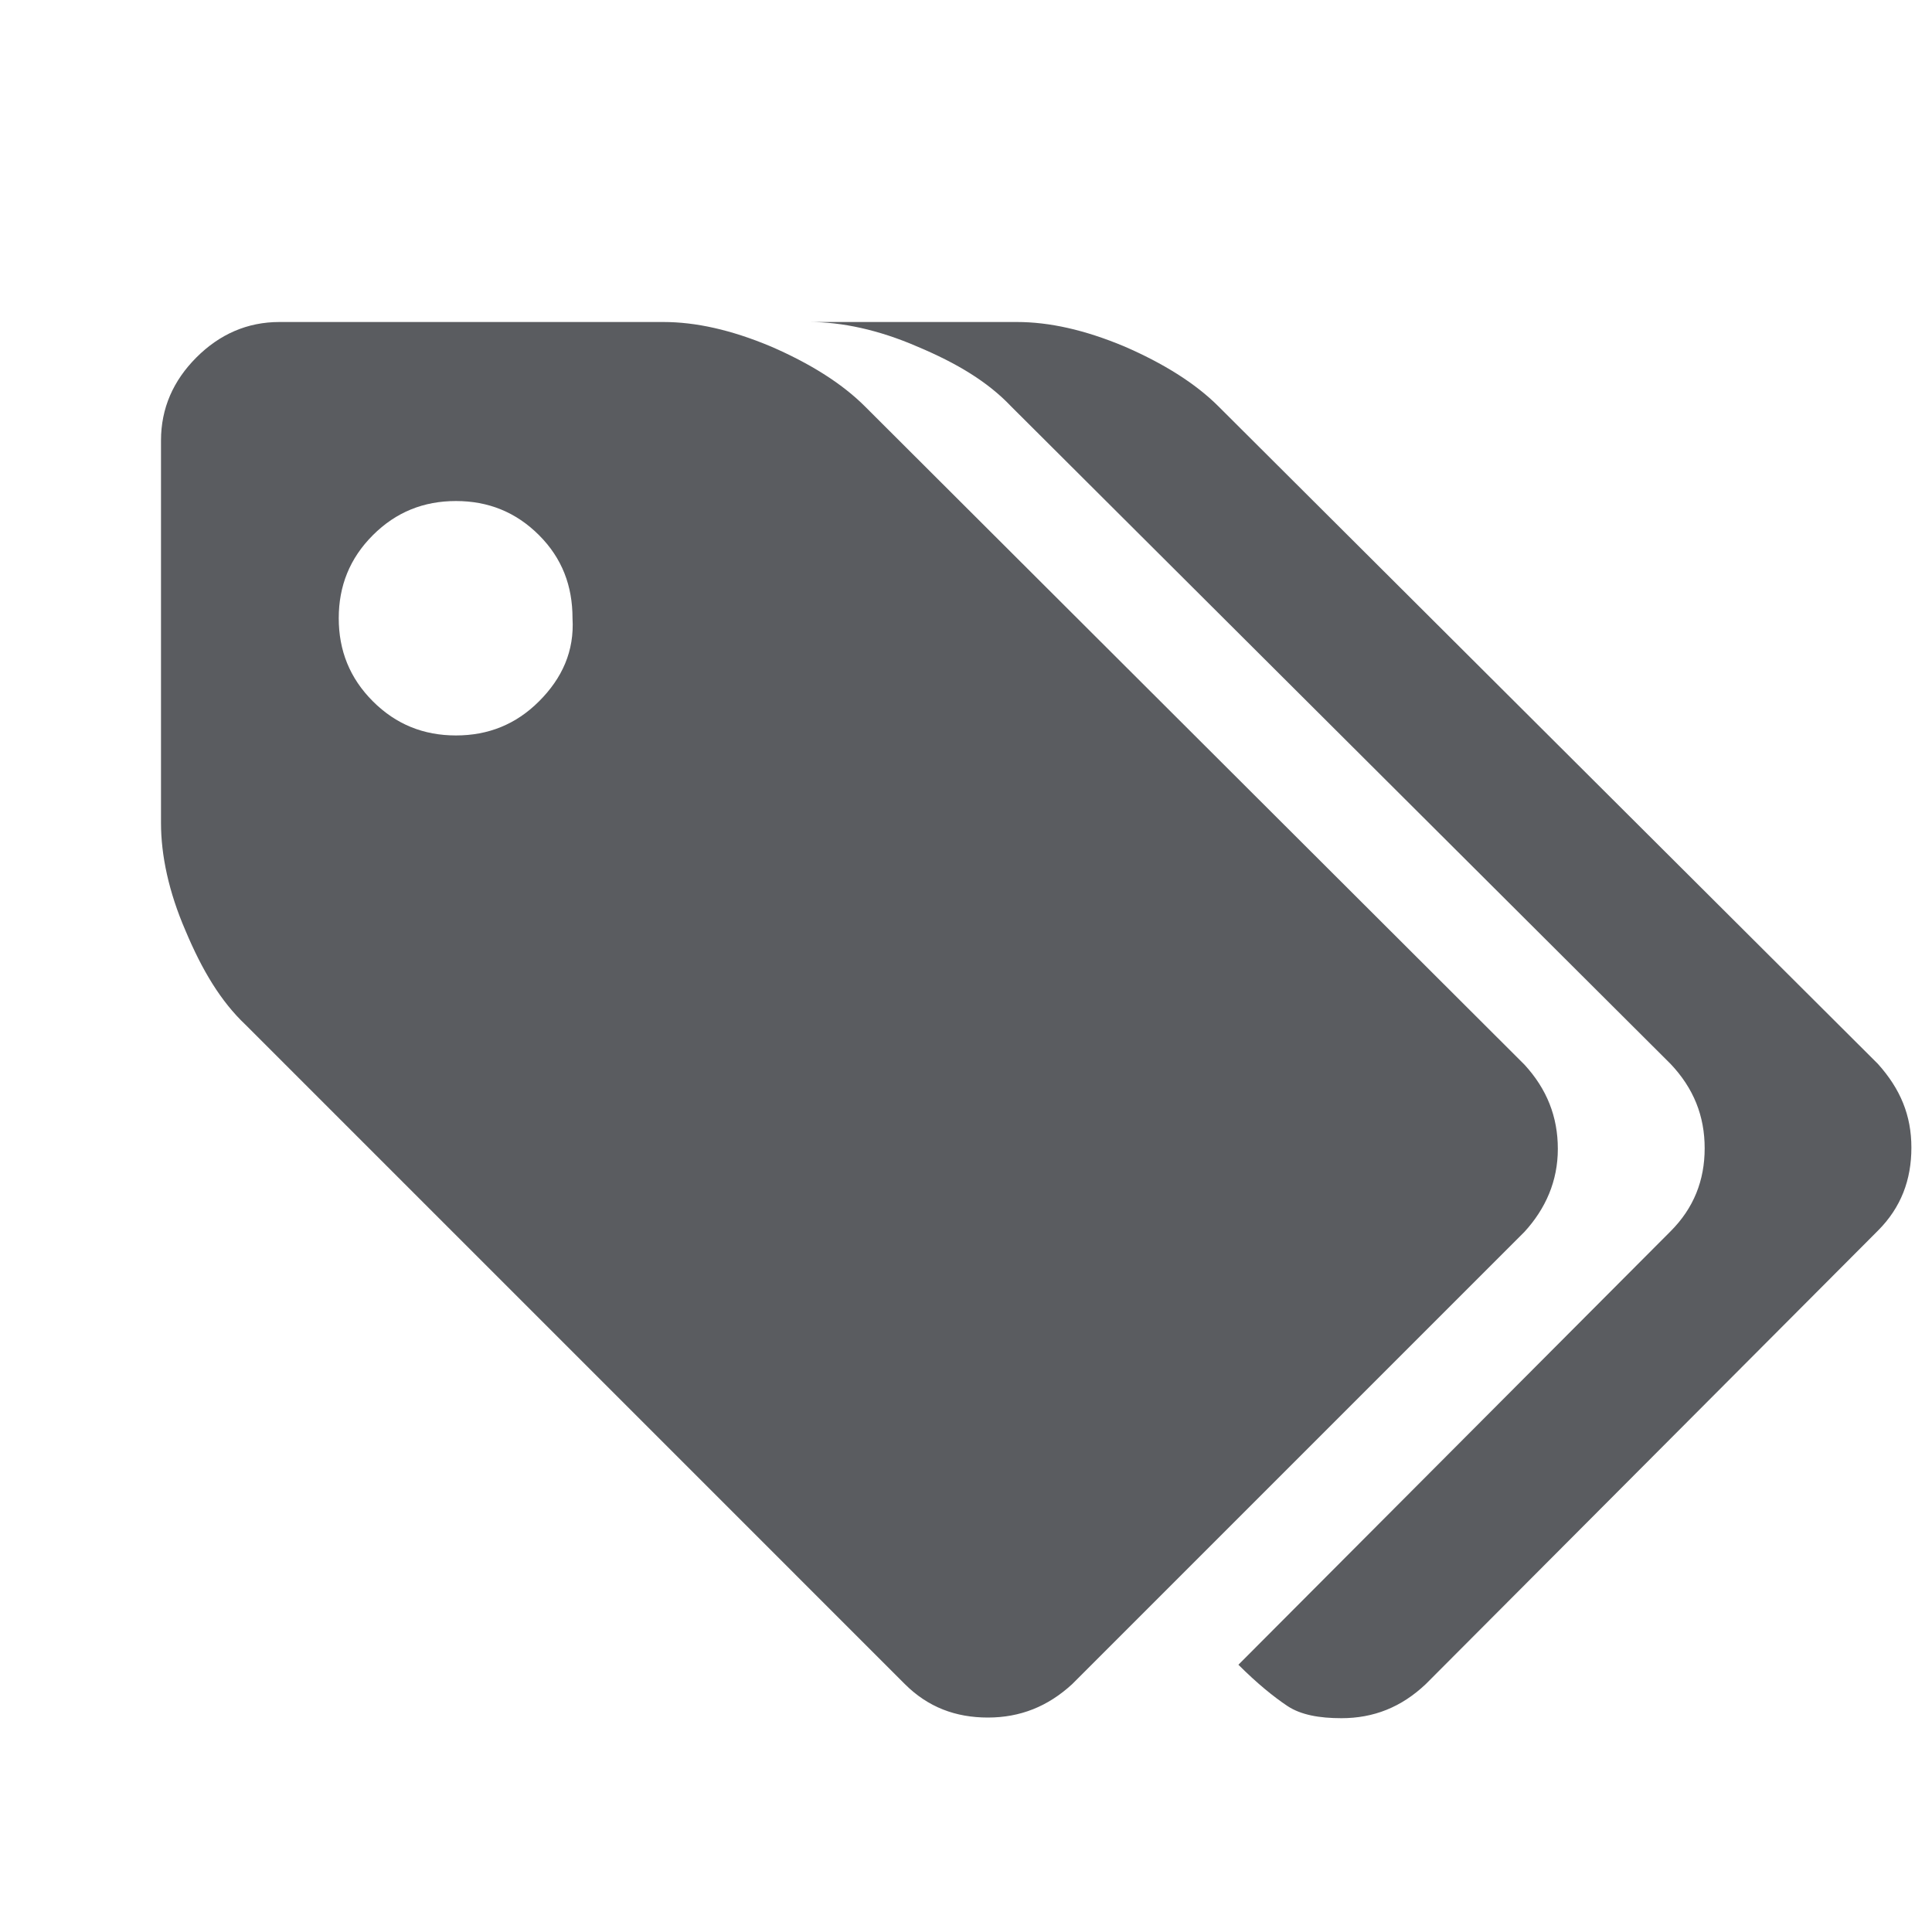 <svg width="12" height="12" viewBox="0 0 12 12" fill="none" xmlns="http://www.w3.org/2000/svg">
<path d="M9.676 7.136C9.676 6.936 9.608 6.764 9.468 6.612L5.372 2.524C5.228 2.38 5.028 2.256 4.788 2.152C4.54 2.048 4.32 2 4.12 2H1.736C1.536 2 1.364 2.076 1.22 2.22C1.076 2.364 1 2.536 1 2.736V5.112C1 5.312 1.048 5.54 1.152 5.78C1.256 6.028 1.372 6.22 1.524 6.364L5.62 10.46C5.764 10.604 5.936 10.668 6.136 10.668C6.336 10.668 6.508 10.6 6.66 10.46L9.468 7.652C9.6 7.508 9.676 7.336 9.676 7.136ZM3.348 4.356C3.204 4.5 3.032 4.568 2.832 4.568C2.632 4.568 2.46 4.5 2.316 4.356C2.172 4.212 2.104 4.04 2.104 3.84C2.104 3.64 2.172 3.468 2.316 3.324C2.46 3.18 2.632 3.112 2.832 3.112C3.032 3.112 3.204 3.18 3.348 3.324C3.492 3.468 3.556 3.64 3.556 3.84C3.568 4.044 3.492 4.212 3.348 4.356ZM11.664 6.608L7.568 2.524C7.424 2.38 7.224 2.256 6.984 2.152C6.736 2.048 6.516 2 6.316 2H5.028C5.228 2 5.456 2.048 5.696 2.152C5.944 2.256 6.136 2.372 6.28 2.524L10.376 6.608C10.52 6.76 10.588 6.932 10.588 7.132C10.588 7.332 10.52 7.504 10.376 7.648L7.692 10.34C7.808 10.456 7.912 10.54 7.996 10.596C8.08 10.652 8.196 10.672 8.332 10.672C8.532 10.672 8.704 10.604 8.856 10.46L11.664 7.644C11.808 7.5 11.872 7.328 11.872 7.128C11.872 6.928 11.804 6.764 11.664 6.608Z" fill="#5A5C60"/>
</svg>
